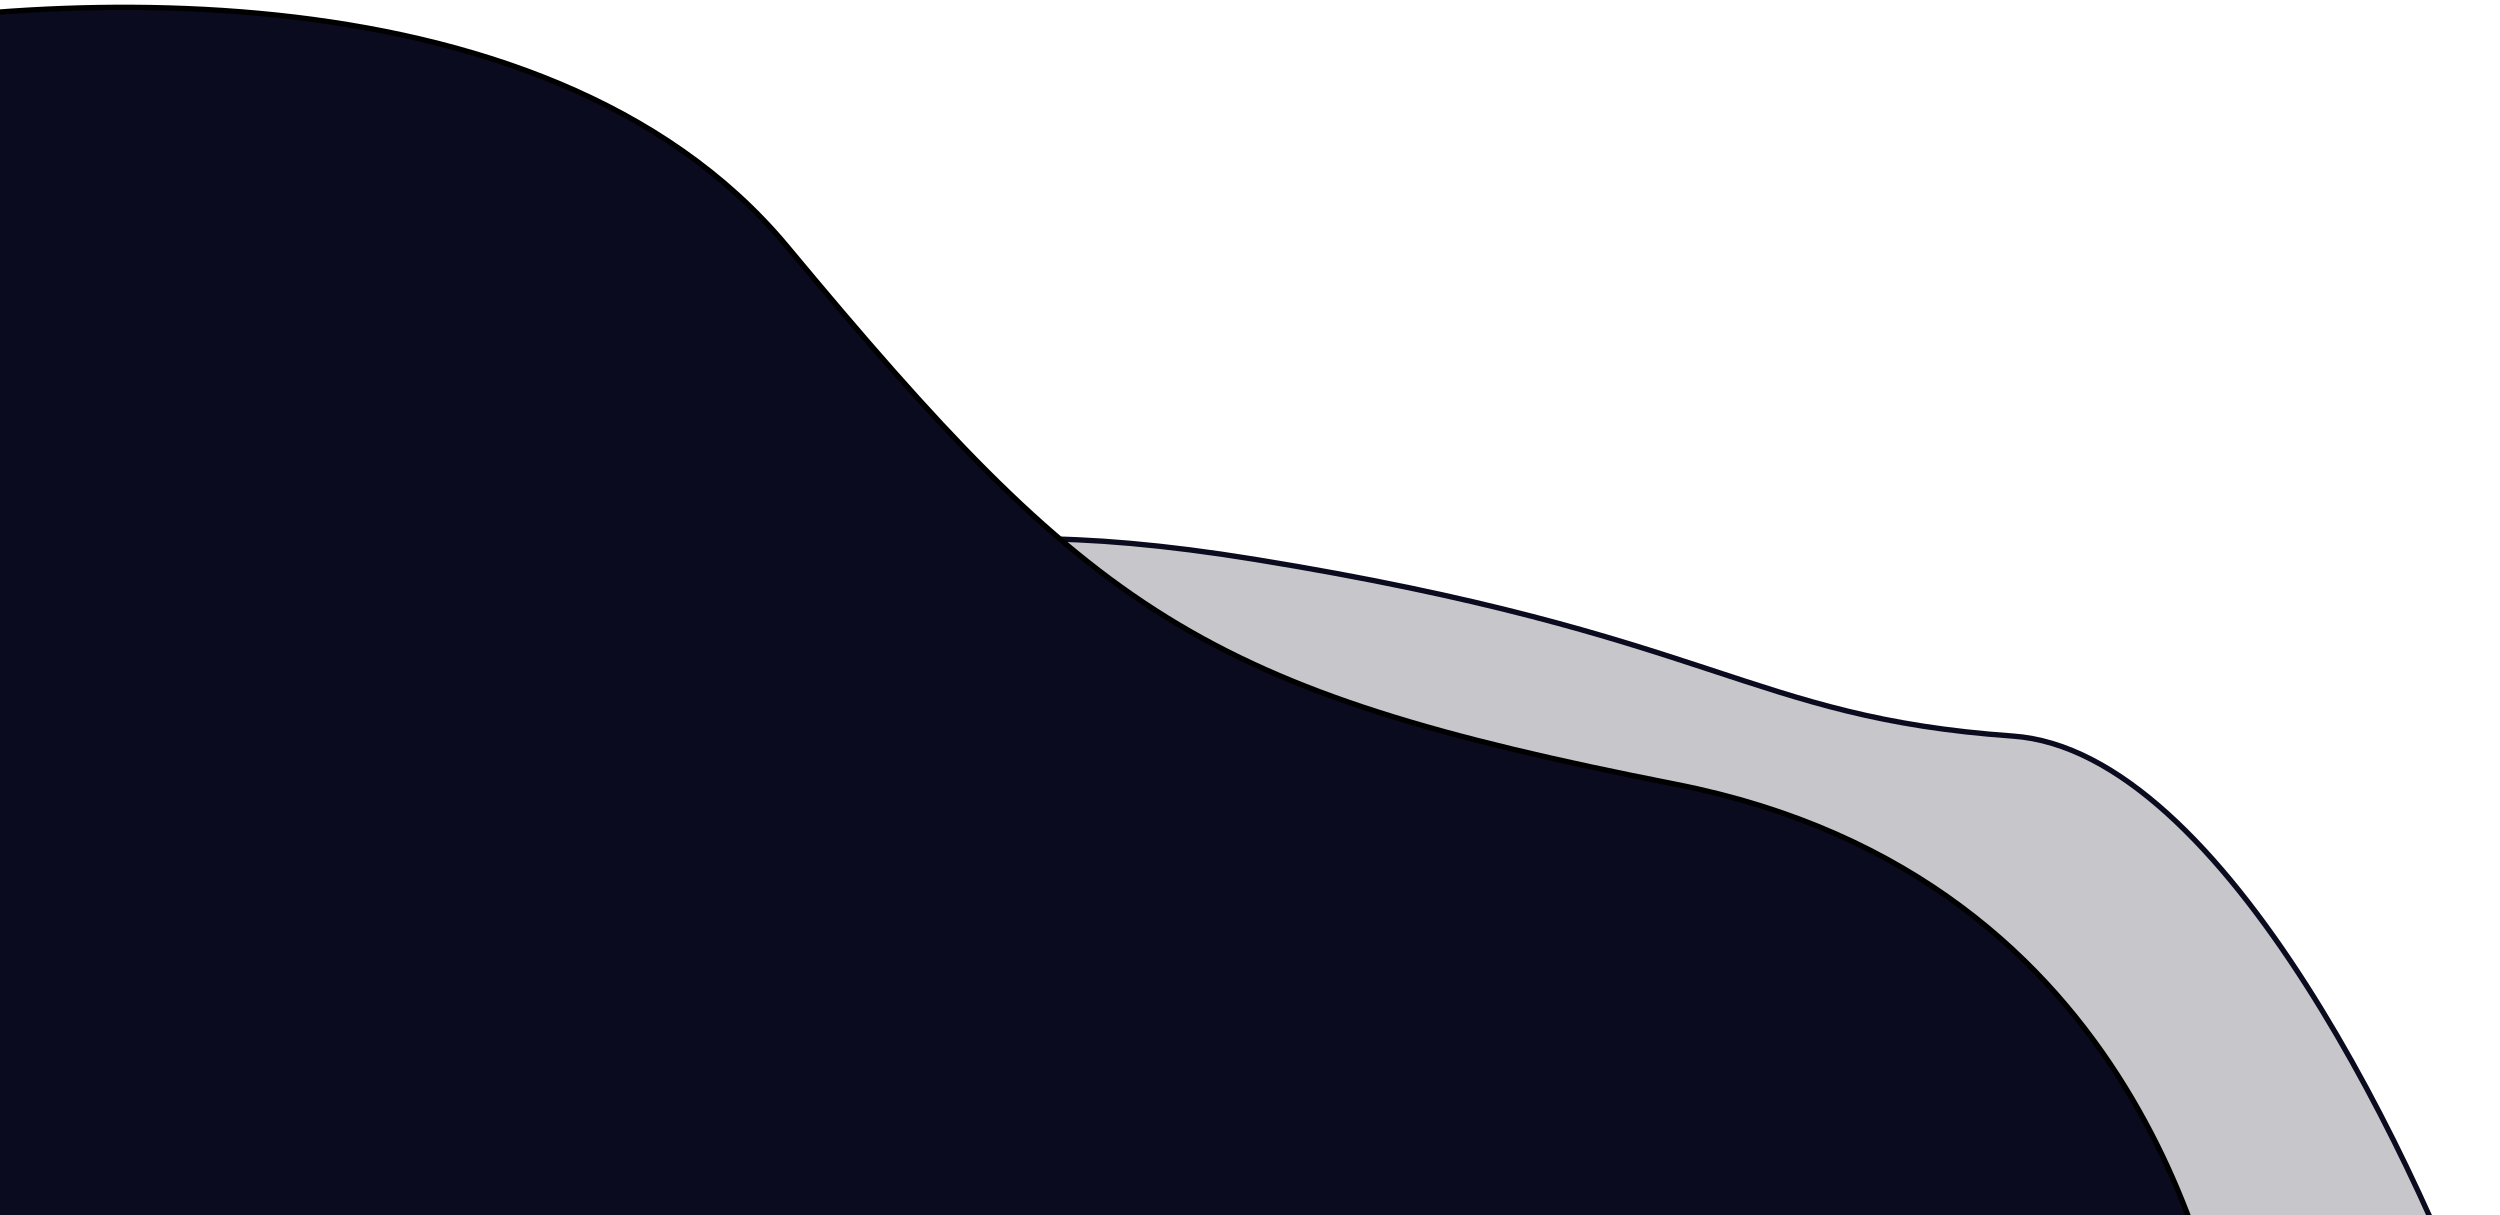 <svg width="467" height="227" viewBox="0 0 467 227" fill="none" xmlns="http://www.w3.org/2000/svg">
<path d="M234.5 104.5C165.7 93.3 150.833 109.167 152 118.5V257.5H466C452.5 218.667 415.6 140.3 376 137.5C326.5 134 320.5 118.5 234.5 104.5Z" fill="#0A0B1E" fill-opacity="0.23" stroke="#0A0B1E"/>
<path d="M147 46C101.4 -8.8 1.667 -1.833 -42.5 8.5V253C111.5 255.833 418.9 259.8 416.5 253C413.5 244.5 402 164 313 146.5C224 129 204 114.5 147 46Z" fill="#0A0B1E" stroke="black"/>
</svg>
